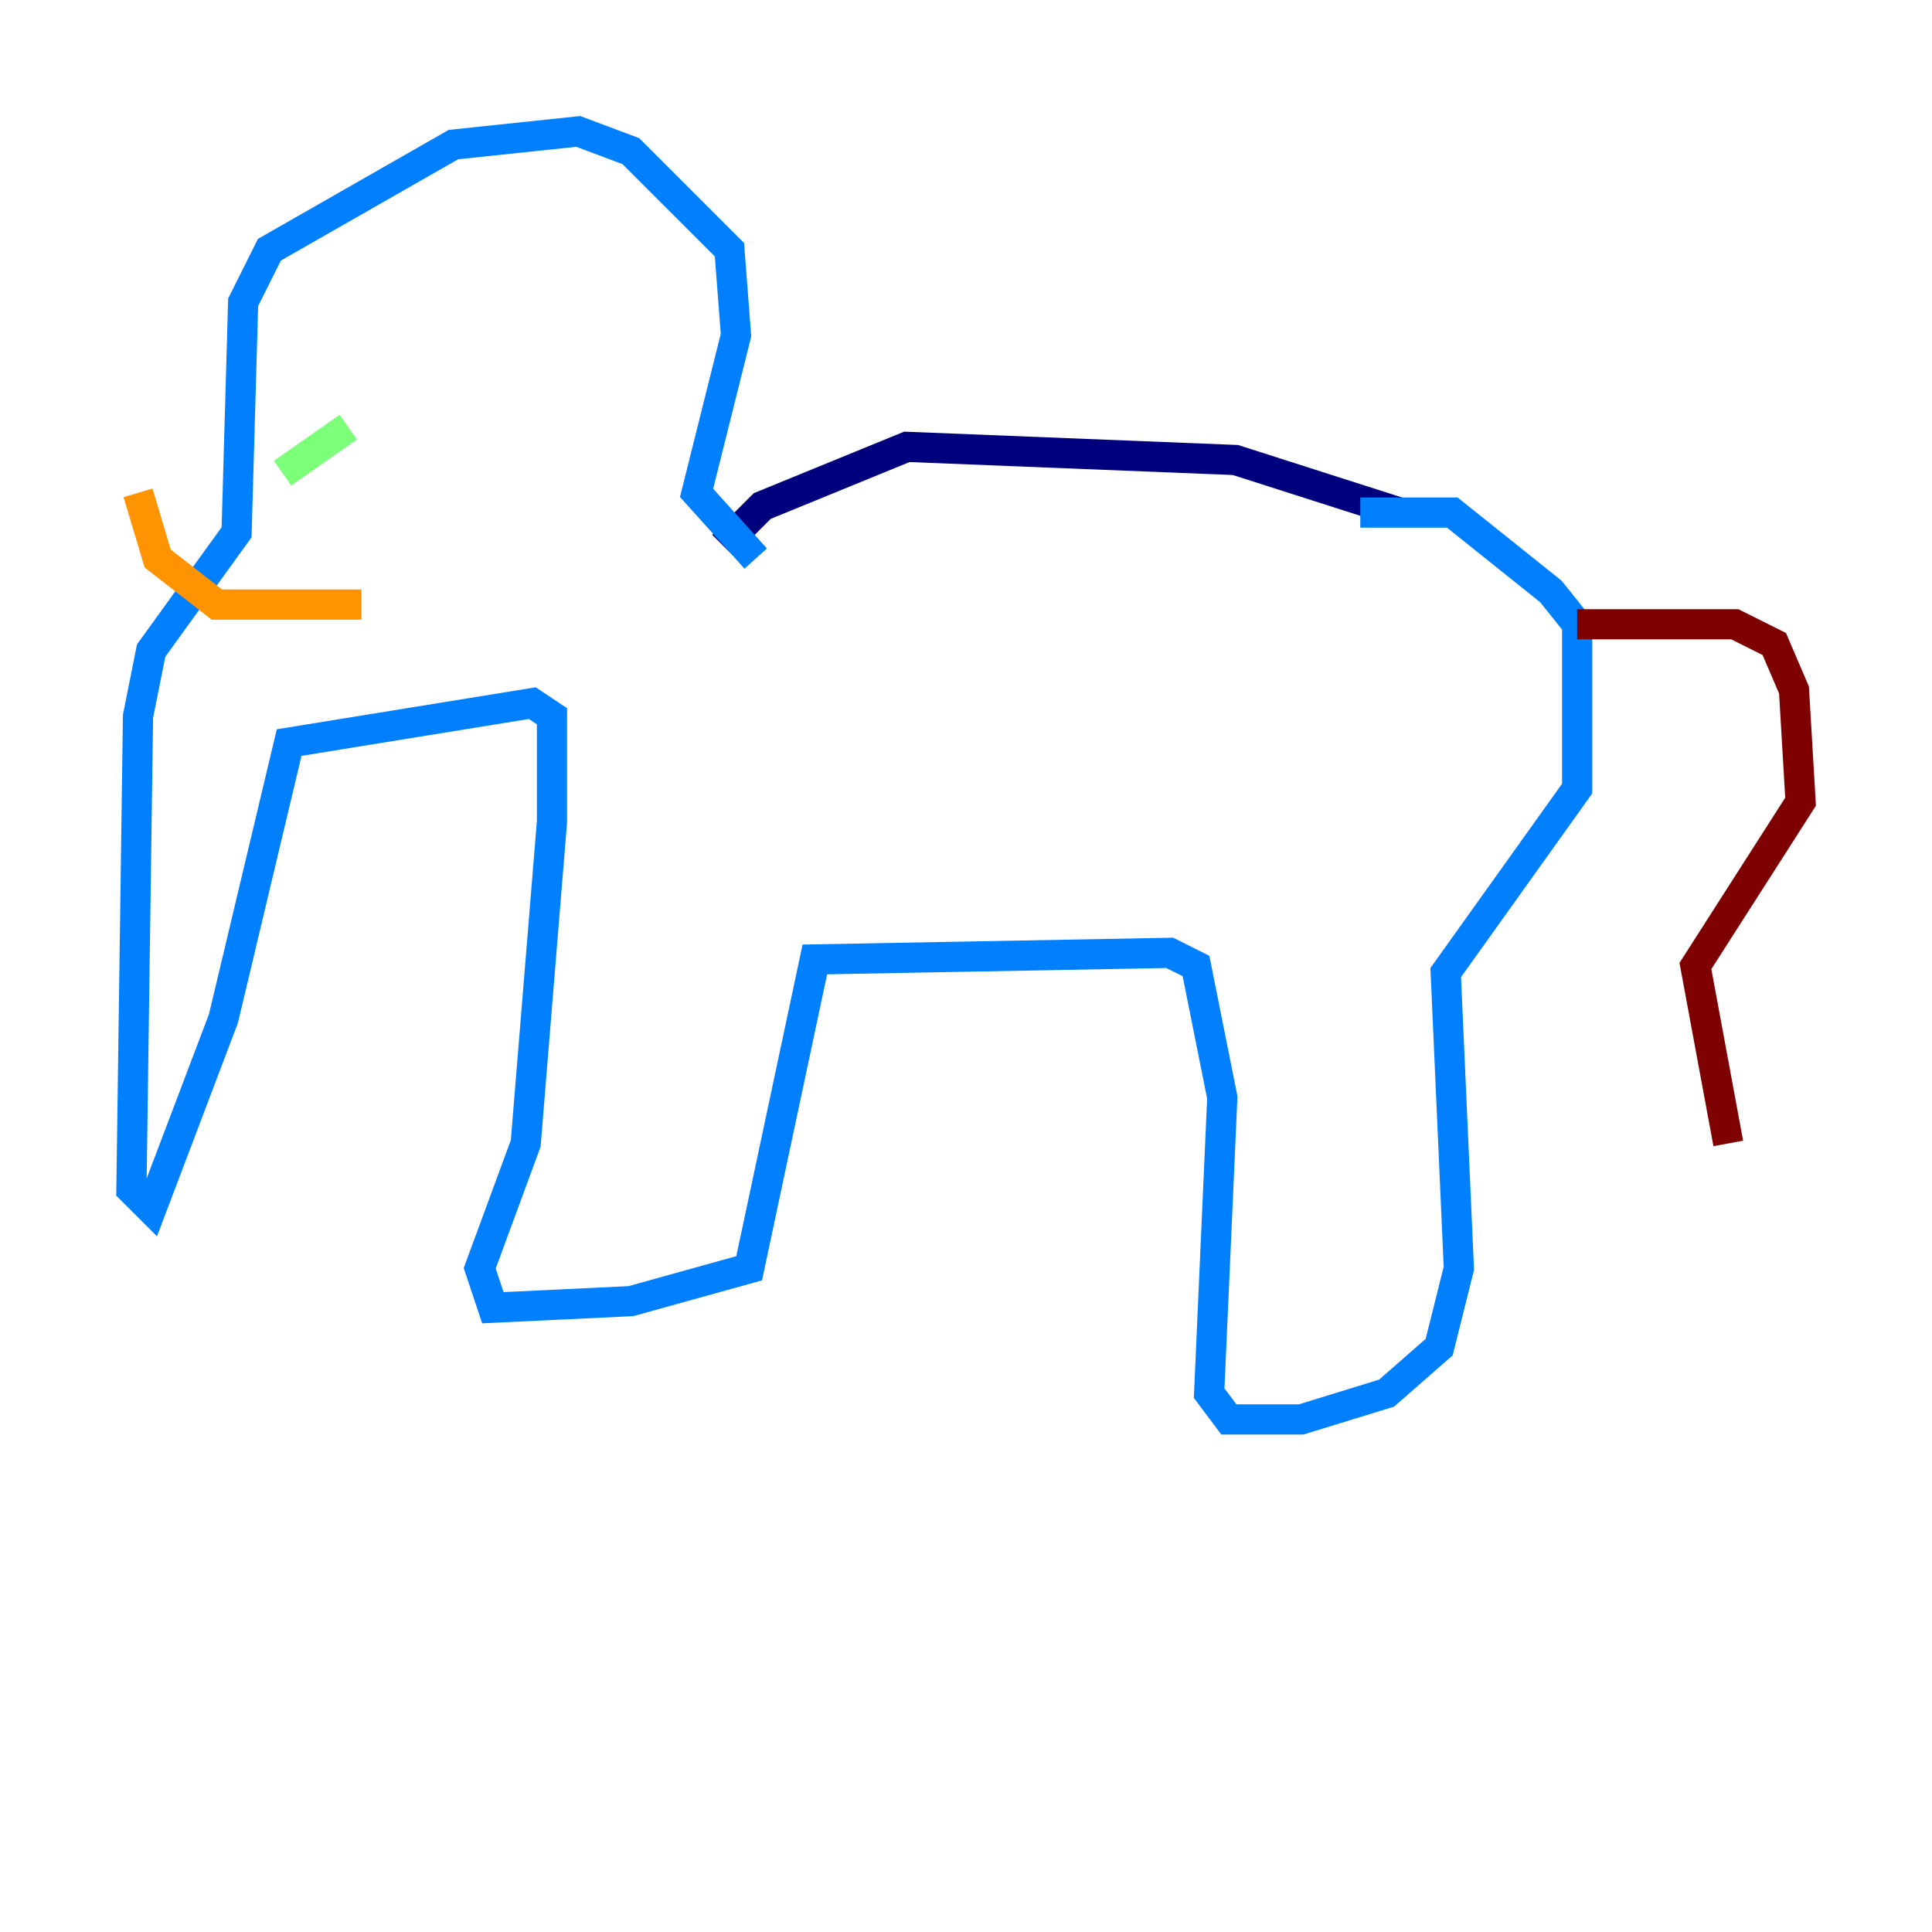 <?xml version="1.0" encoding="utf-8" ?>
<svg baseProfile="tiny" height="128" version="1.2" viewBox="0,0,128,128" width="128" xmlns="http://www.w3.org/2000/svg" xmlns:ev="http://www.w3.org/2001/xml-events" xmlns:xlink="http://www.w3.org/1999/xlink"><defs /><polyline fill="none" points="92.735,33.959 81.85,30.476 60.082,29.605 50.503,33.524 47.891,36.136" stroke="#00007f" stroke-width="2" /><polyline fill="none" points="90.122,33.959 96.218,33.959 102.748,39.184 104.49,41.361 104.49,52.245 95.782,64.435 96.653,84.027 95.347,89.252 91.864,92.299 86.204,94.041 81.415,94.041 80.109,92.299 80.98,72.707 79.238,64.0 77.497,63.129 53.986,63.565 49.633,84.027 41.796,86.204 32.653,86.639 31.782,84.027 34.83,75.755 36.571,54.422 36.571,47.456 35.265,46.585 19.157,49.197 14.803,67.483 10.014,80.109 8.707,78.803 9.143,47.456 10.014,43.102 15.674,35.265 16.109,20.027 17.85,16.544 30.041,9.578 38.313,8.707 41.796,10.014 48.327,16.544 48.762,22.204 46.15,32.653 50.068,37.007" stroke="#0080ff" stroke-width="2" /><polyline fill="none" points="23.075,28.299 18.721,31.347" stroke="#7cff79" stroke-width="2" /><polyline fill="none" points="23.946,40.054 14.367,40.054 10.449,37.007 9.143,32.653" stroke="#ff9400" stroke-width="2" /><polyline fill="none" points="104.49,41.361 114.939,41.361 117.551,42.667 118.857,45.714 119.293,53.116 112.326,64.0 114.503,75.755" stroke="#7f0000" stroke-width="2" /></svg>